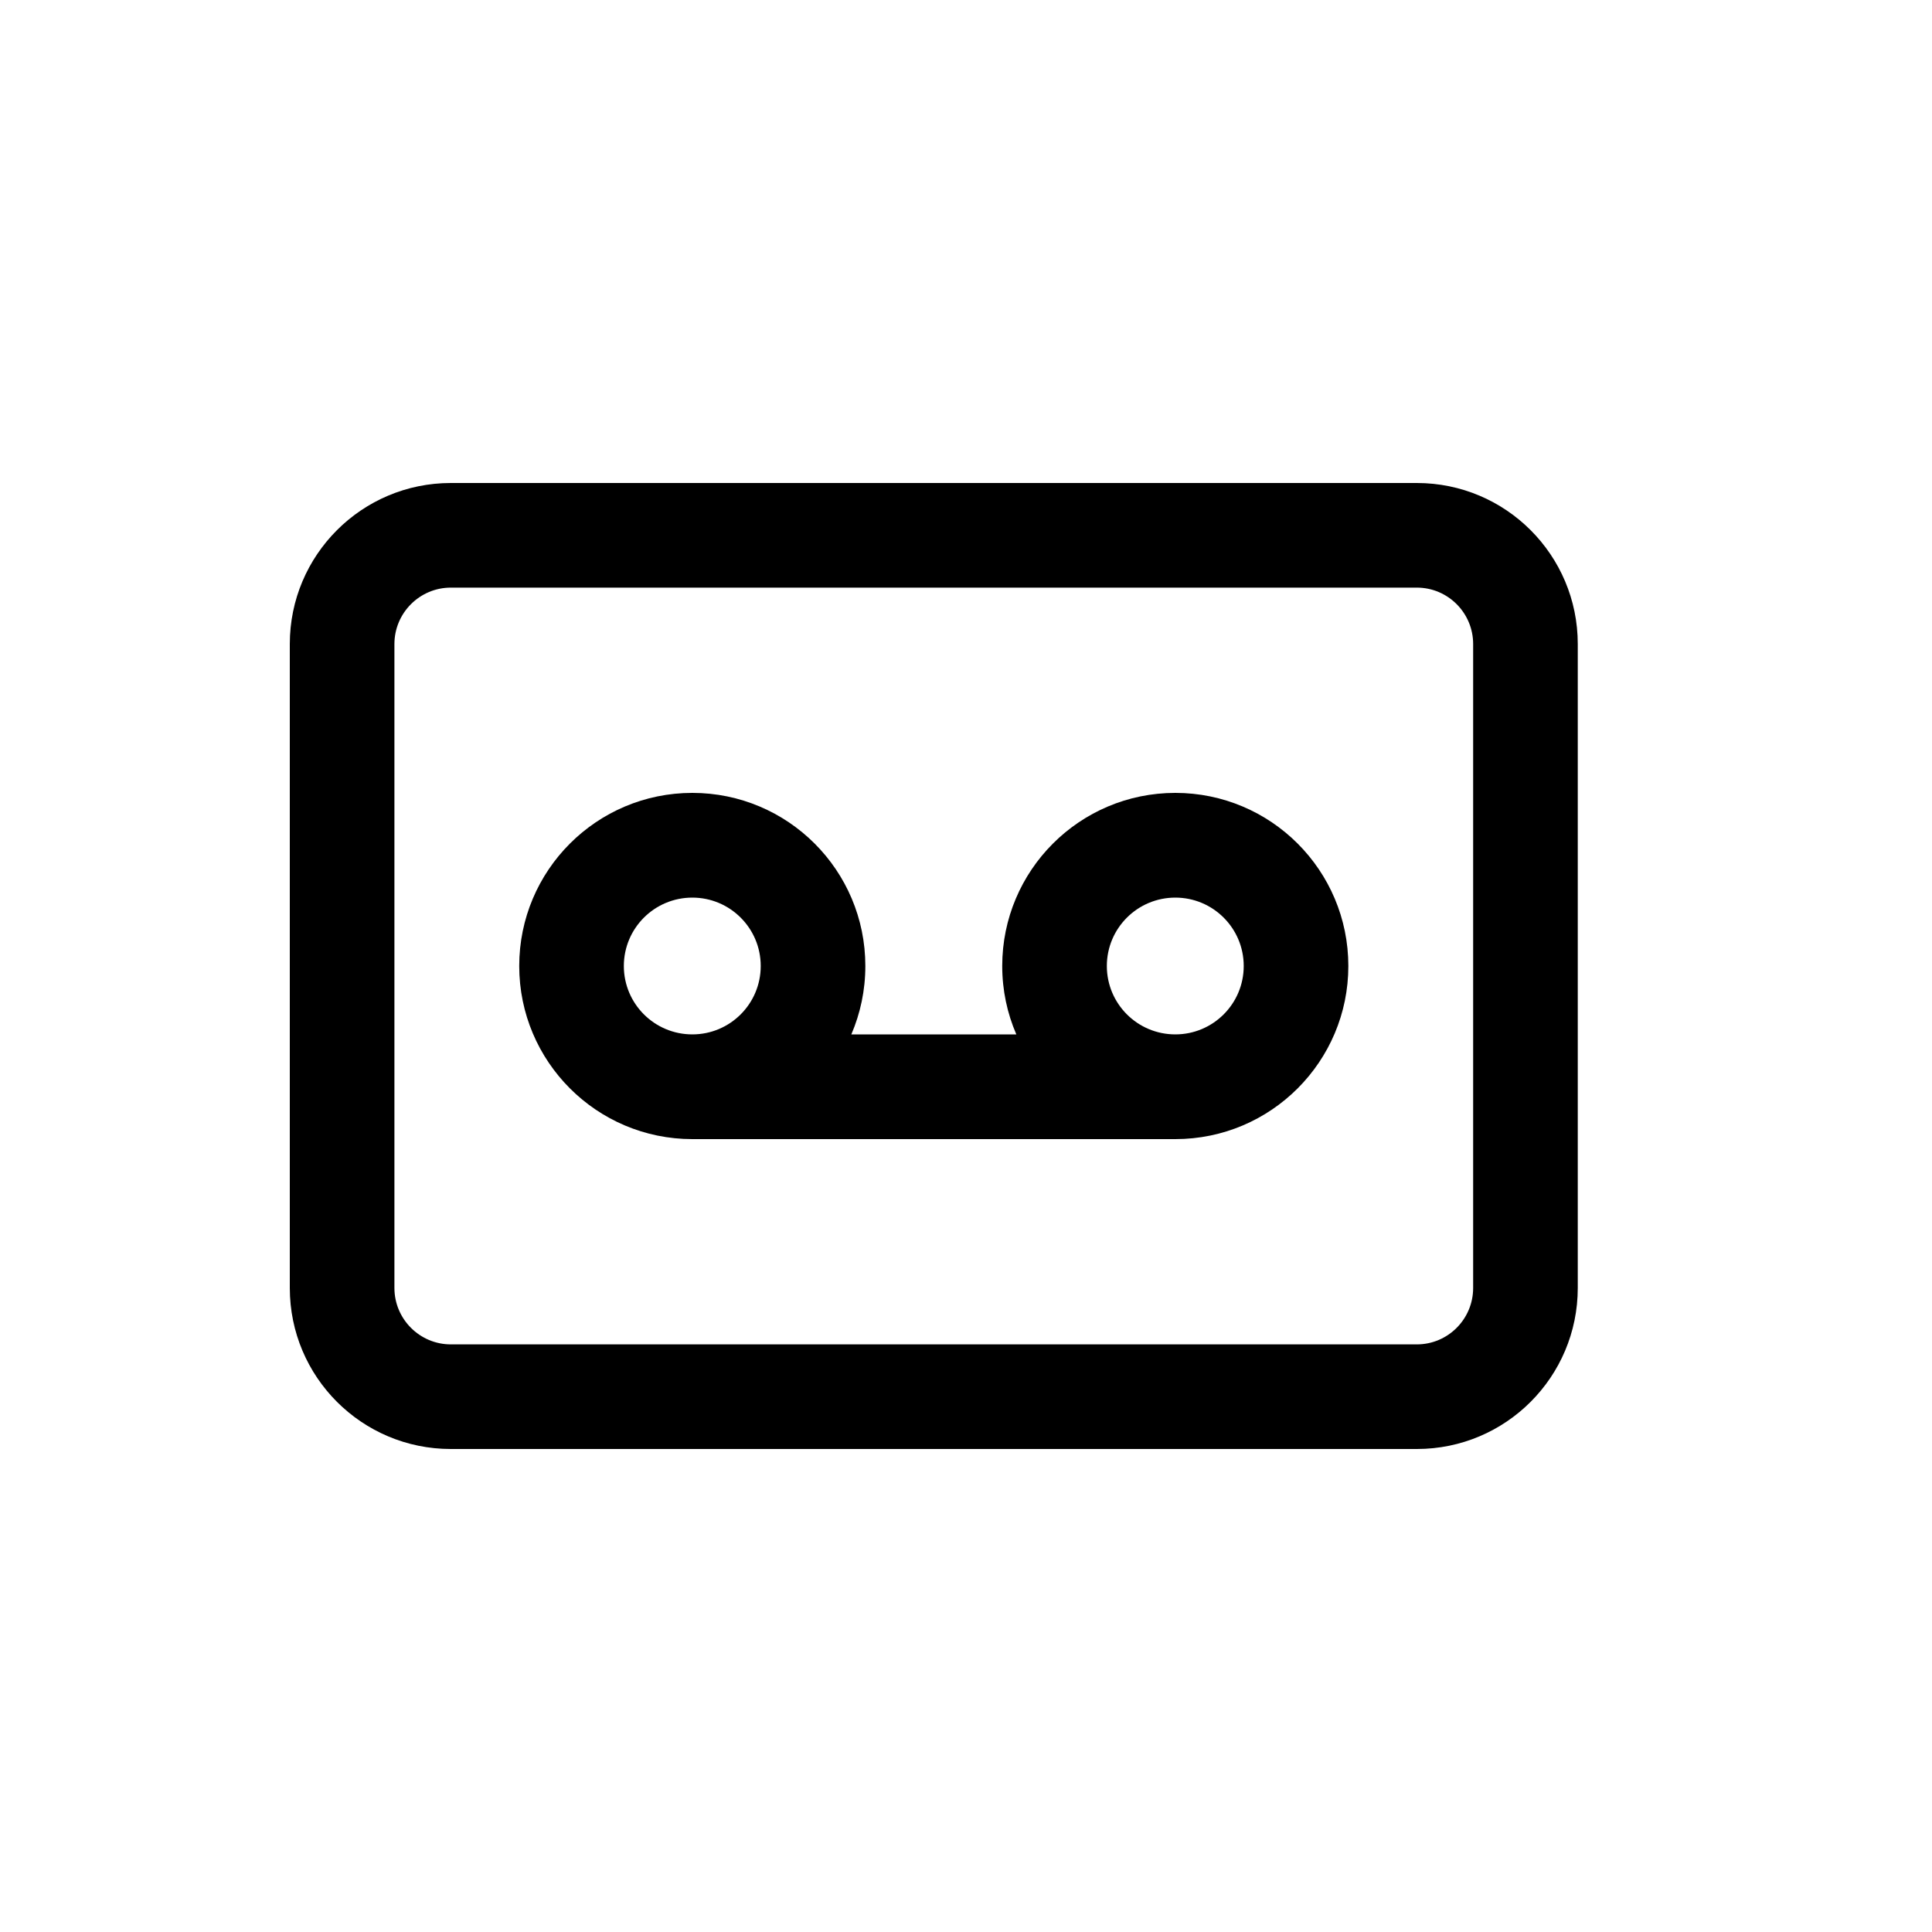 <svg width="20" height="20" viewBox="0 0 20 20" fill="none" xmlns="http://www.w3.org/2000/svg">
<path fill-rule="evenodd" clip-rule="evenodd" d="M8.813 10.708C8.906 10.491 8.958 10.252 8.958 10C8.958 9.01 8.156 8.208 7.167 8.208C6.177 8.208 5.375 9.01 5.375 10C5.375 10.989 6.177 11.792 7.167 11.792H12.167C13.156 11.792 13.958 10.989 13.958 10C13.958 9.01 13.156 8.208 12.167 8.208C11.177 8.208 10.375 9.01 10.375 10C10.375 10.252 10.427 10.491 10.521 10.708H8.813ZM6.458 10C6.458 9.609 6.775 9.292 7.167 9.292C7.558 9.292 7.875 9.609 7.875 10C7.875 10.391 7.558 10.708 7.167 10.708C6.775 10.708 6.458 10.391 6.458 10ZM12.167 10.708C12.558 10.708 12.875 10.391 12.875 10C12.875 9.609 12.558 9.292 12.167 9.292C11.775 9.292 11.458 9.609 11.458 10C11.458 10.391 11.775 10.708 12.167 10.708Z" fill="black"/>
<path fill-rule="evenodd" clip-rule="evenodd" d="M3 6.667C3 5.746 3.746 5 4.667 5H14.667C15.587 5 16.333 5.746 16.333 6.667V13.333C16.333 14.254 15.587 15 14.667 15H4.667C3.746 15 3 14.254 3 13.333V6.667ZM4.667 6.083H14.667C14.989 6.083 15.25 6.345 15.25 6.667V13.333C15.25 13.655 14.989 13.917 14.667 13.917H4.667C4.345 13.917 4.083 13.655 4.083 13.333V6.667C4.083 6.345 4.345 6.083 4.667 6.083Z" fill="black"/>
</svg>
